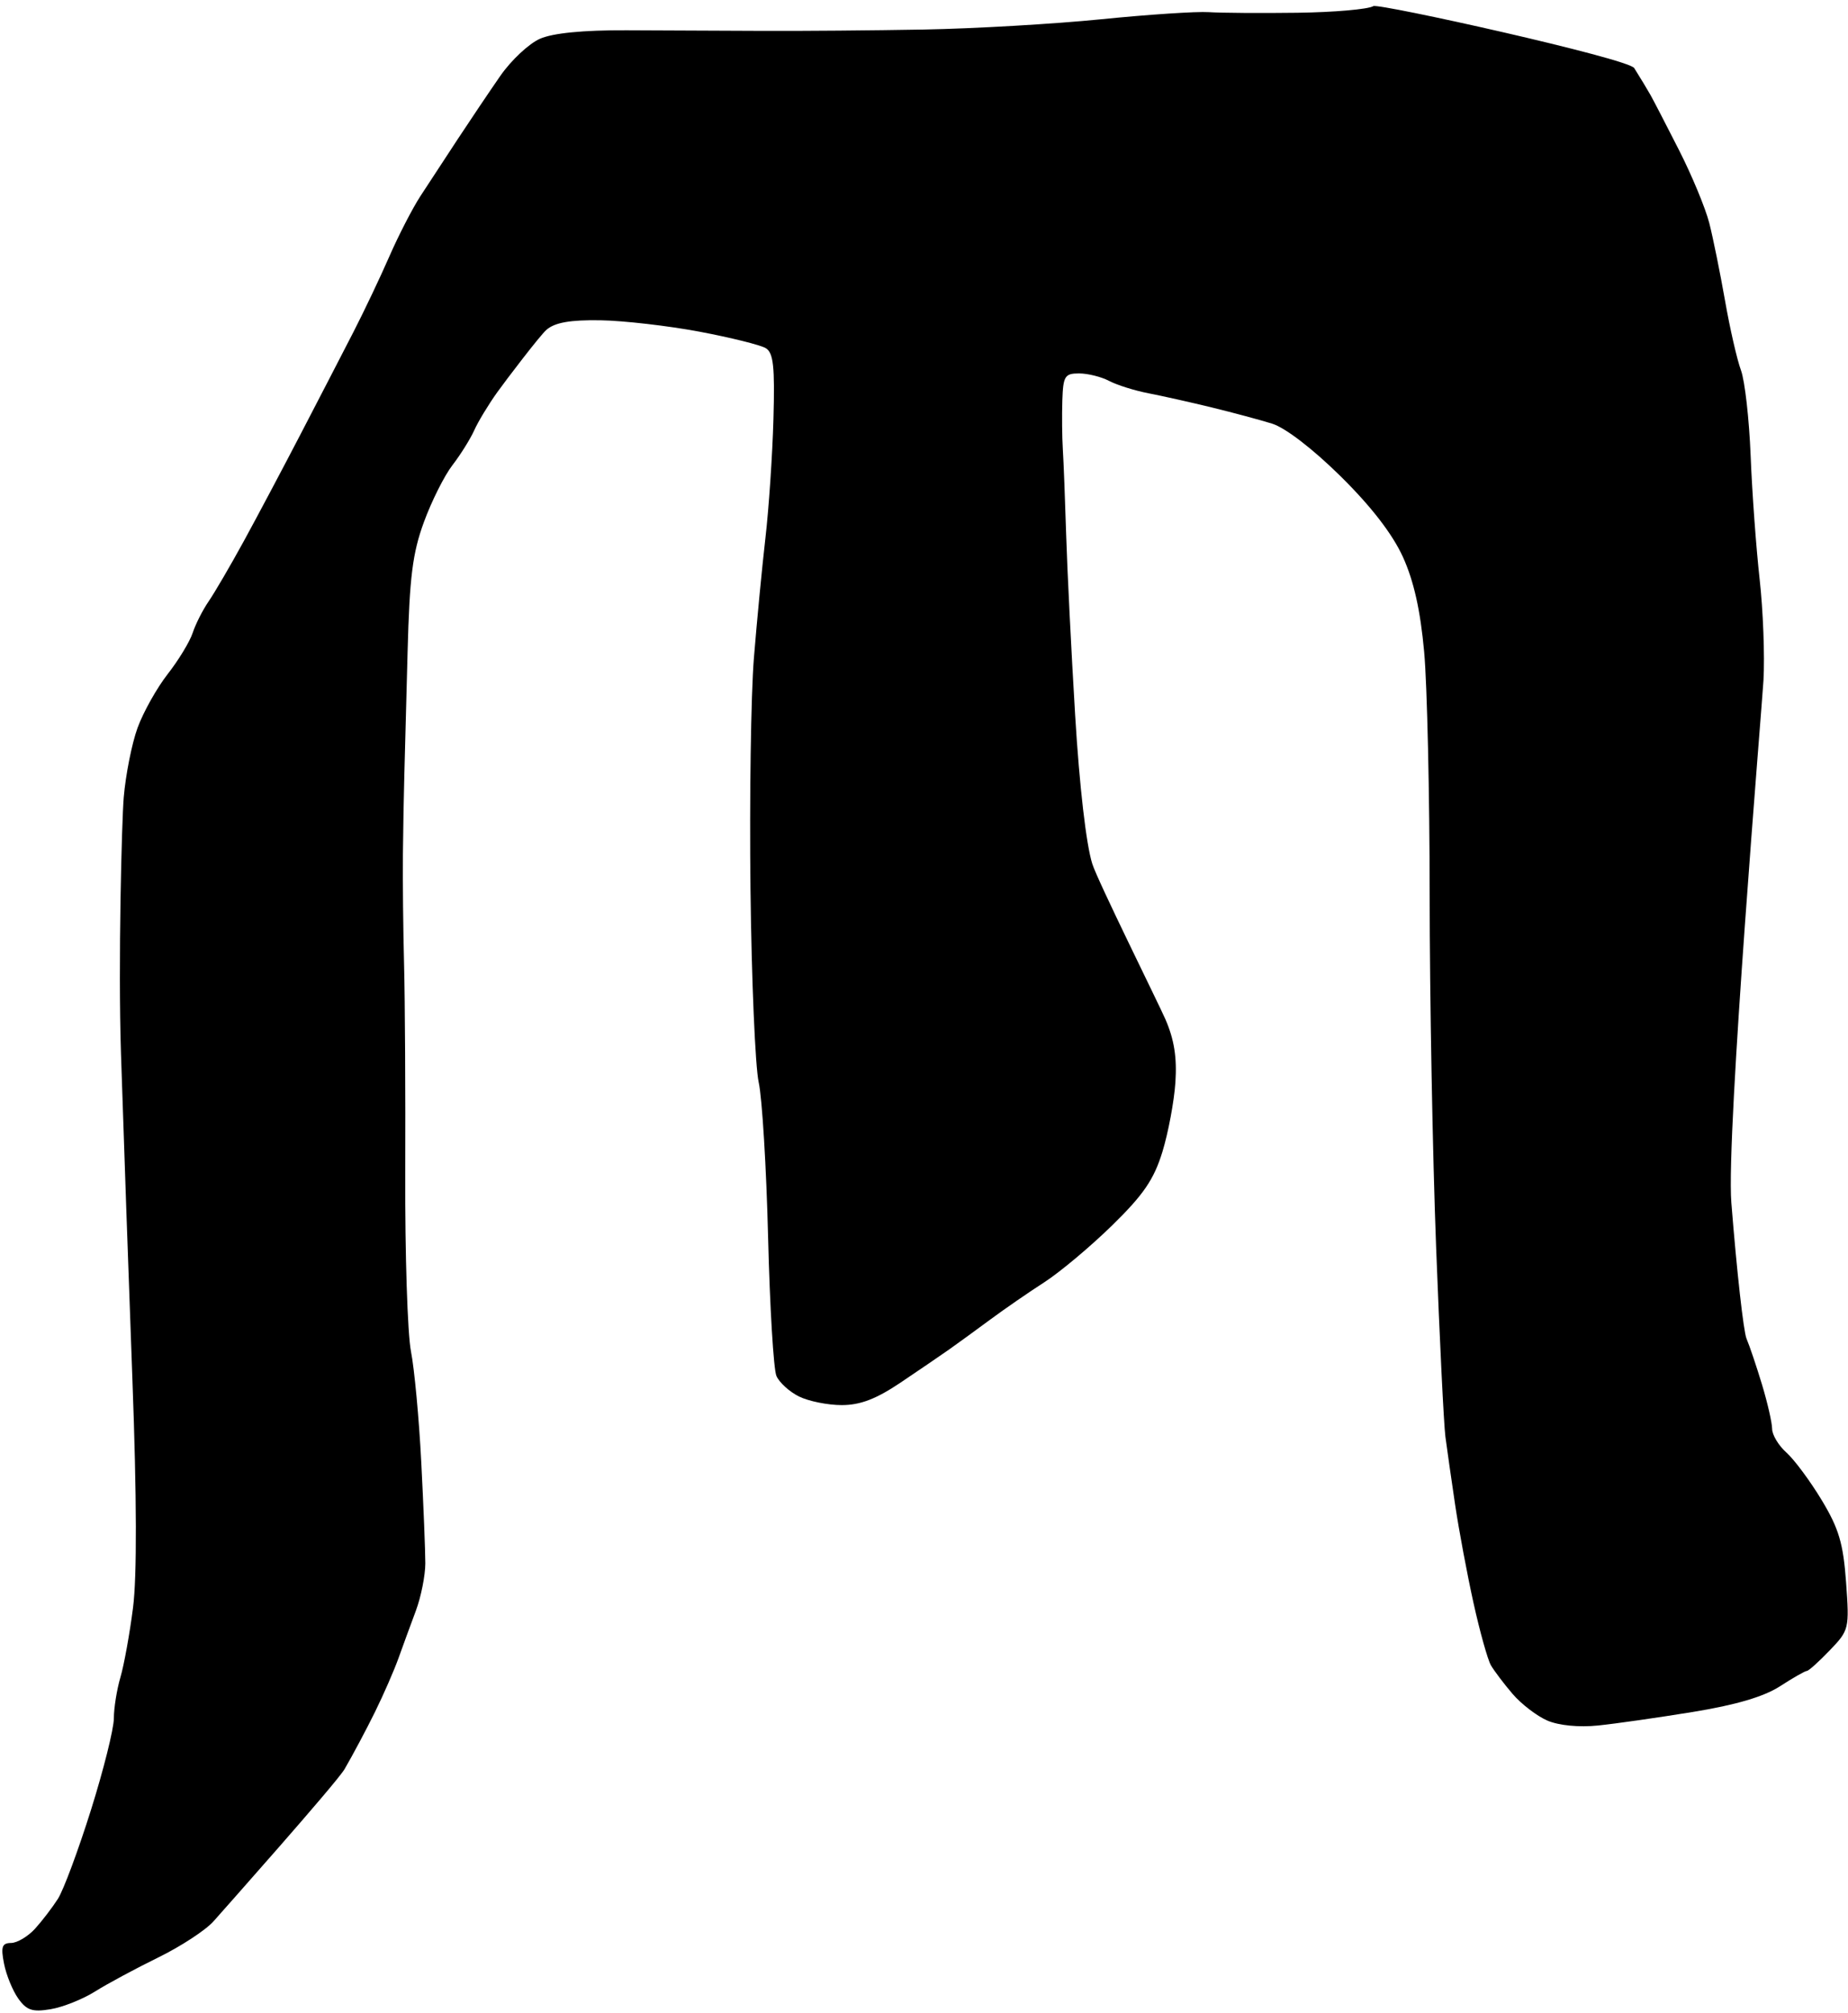 <svg xmlns="http://www.w3.org/2000/svg" viewBox="0 0 876 954" width="876" height="954">
	<style>
		tspan { white-space:pre }
		.shp0 { fill: #000000 } 
	</style>
	<path id="G" class="shp0" d="M651 2.91C648.52 4.41 632.32 5.82 615 6.05C597.67 6.28 578.77 6.14 573 5.76C567.22 5.37 544.27 6.89 522 9.13C499.72 11.37 461.92 13.56 438 14C414.07 14.43 379.65 14.72 361.5 14.63C343.35 14.55 314.32 14.42 297 14.35C276.52 14.26 262.17 15.66 255.99 18.36C250.76 20.64 242.28 28.57 237.14 36C232 43.42 222.91 56.92 216.94 66C210.97 75.07 203.02 87.22 199.26 93C195.51 98.77 188.9 111.6 184.58 121.5C180.26 131.4 172.56 147.6 167.47 157.5C162.39 167.4 151.21 189 142.64 205.5C134.07 222 121.89 244.95 115.57 256.5C109.25 268.05 101.76 280.87 98.93 285C96.1 289.12 92.68 295.87 91.33 300C89.97 304.12 84.65 312.9 79.49 319.5C74.34 326.1 67.91 337.57 65.2 345C62.5 352.42 59.55 367.27 58.65 378C57.72 389.18 55.95 456.45 57.35 499.5C58.59 537.45 61.03 606.97 62.77 654C64.84 709.73 64.94 747.33 63.06 762C61.48 774.37 58.79 789.22 57.09 795C55.39 800.77 53.98 809.55 53.97 814.5C53.95 819.45 49.06 839.02 43.09 858C37.13 876.97 30.1 895.87 27.47 900C24.84 904.12 19.95 910.51 16.6 914.2C13.24 917.88 8.14 920.92 5.25 920.95C0.94 920.99 0.34 922.75 1.91 930.75C2.96 936.11 6 943.56 8.66 947.29C12.64 952.88 15.37 953.78 24 952.34C29.77 951.38 39.22 947.62 45 943.98C50.77 940.35 64.27 933.08 75 927.83C85.72 922.58 97.54 914.85 101.25 910.64C104.96 906.44 159.52 845.1 163.36 838.5C167.2 831.9 173.67 819.75 177.73 811.5C181.8 803.25 186.81 791.77 188.88 786C190.95 780.22 194.65 770.1 197.12 763.5C199.58 756.9 201.6 746.77 201.61 741C201.61 735.22 200.75 713.62 199.69 693C198.63 672.37 196.43 648.75 194.8 640.5C193.18 632.25 191.95 594.45 192.09 556.5C192.23 518.55 191.98 474 191.55 457.5C191.12 441 190.86 417.37 190.99 405C191.12 392.62 191.42 375.75 191.66 367.5C191.9 359.25 192.6 332.92 193.21 309C194.13 273.59 195.56 262.15 200.93 247.5C204.55 237.6 210.64 225.45 214.46 220.5C218.28 215.55 222.92 208.12 224.78 204C226.63 199.87 231.53 191.77 235.66 186C239.79 180.22 256.01 158.93 259.07 156.29C263.06 152.86 270.28 151.59 284.57 151.81C295.53 151.98 316.65 154.41 331.5 157.2C346.35 160 360.52 163.52 363 165.03C366.63 167.24 367.33 173.75 366.63 198.63C366.16 215.61 364.45 240.97 362.83 255C361.22 269.02 358.76 294.67 357.36 312C355.97 329.32 355.24 378.6 355.75 421.5C356.25 464.4 358 505.57 359.64 513C361.28 520.42 363.28 553.5 364.1 586.5C364.92 619.5 366.69 649.05 368.04 652.17C369.39 655.29 374.21 659.68 378.75 661.92C383.29 664.17 392.4 666 399 666C407.75 666 415.26 663.14 426.75 655.43C435.41 649.61 445.81 642.52 449.85 639.68C453.89 636.83 462.66 630.45 469.35 625.5C476.03 620.55 487.57 612.58 495 607.8C502.42 603.01 516.92 590.86 527.21 580.8C542.01 566.33 546.99 559.05 551 546C553.78 536.92 556.57 522.07 557.17 513C557.96 501.22 556.59 492.64 552.38 483C549.13 475.57 520.42 417.75 517.79 409.5C514.89 400.43 511.67 372.57 509.65 339C507.81 308.47 505.89 270 505.39 253.5C504.88 237 504.18 218.77 503.81 213C503.45 207.22 503.35 196.76 503.58 189.75C503.96 178.26 504.74 177 511.5 177C515.62 177 522.04 178.6 525.75 180.55C529.46 182.51 537.9 185.15 544.5 186.43C551.1 187.71 564.6 190.73 574.5 193.15C584.4 195.57 597.22 199.01 603 200.8C609.28 202.75 622.34 212.78 635.51 225.78C649.97 240.05 660.09 253.16 665.02 264C670.19 275.38 673.31 289.34 675.09 309C676.51 324.67 677.68 376.65 677.7 424.5C677.71 472.35 679.09 547.27 680.75 591C682.42 634.72 684.4 675.22 685.16 681C685.92 686.77 687.99 701.29 689.77 713.25C691.55 725.21 695.46 746.14 698.47 759.75C701.48 773.36 705.2 786.66 706.72 789.31C708.25 791.95 712.87 798.06 717 802.89C721.12 807.71 728.55 813.4 733.5 815.54C738.92 817.87 748.47 818.8 757.5 817.87C765.75 817.03 786 814.13 802.5 811.44C822.87 808.12 836.11 804.21 843.75 799.28C849.94 795.27 855.67 792 856.5 792C857.32 792 862.21 787.61 867.35 782.25C876.52 772.7 876.68 772.05 875.09 750C873.75 731.54 871.68 724.54 863.51 711C858.03 701.92 850.51 691.8 846.81 688.5C843.1 685.2 840.05 680.14 840.03 677.25C840.01 674.36 837.85 664.91 835.23 656.25C832.61 647.59 829.31 637.8 827.89 634.5C826.48 631.2 823.24 602.17 820.7 570C818.16 537.82 835.28 334.05 835.93 322.5C836.59 310.95 835.77 289.35 834.11 274.5C832.45 259.65 830.53 233.32 829.85 216C829.16 198.67 827.1 180.45 825.26 175.5C823.42 170.55 820.02 155.7 817.71 142.5C815.39 129.3 812.03 112.76 810.25 105.75C808.46 98.74 802.03 83.21 795.95 71.25C789.87 59.29 783.76 47.47 782.36 45C780.97 42.52 777.5 36.8 774.66 32.27C771.82 27.74 653.47 1.41 651 2.91Z" />
</svg>